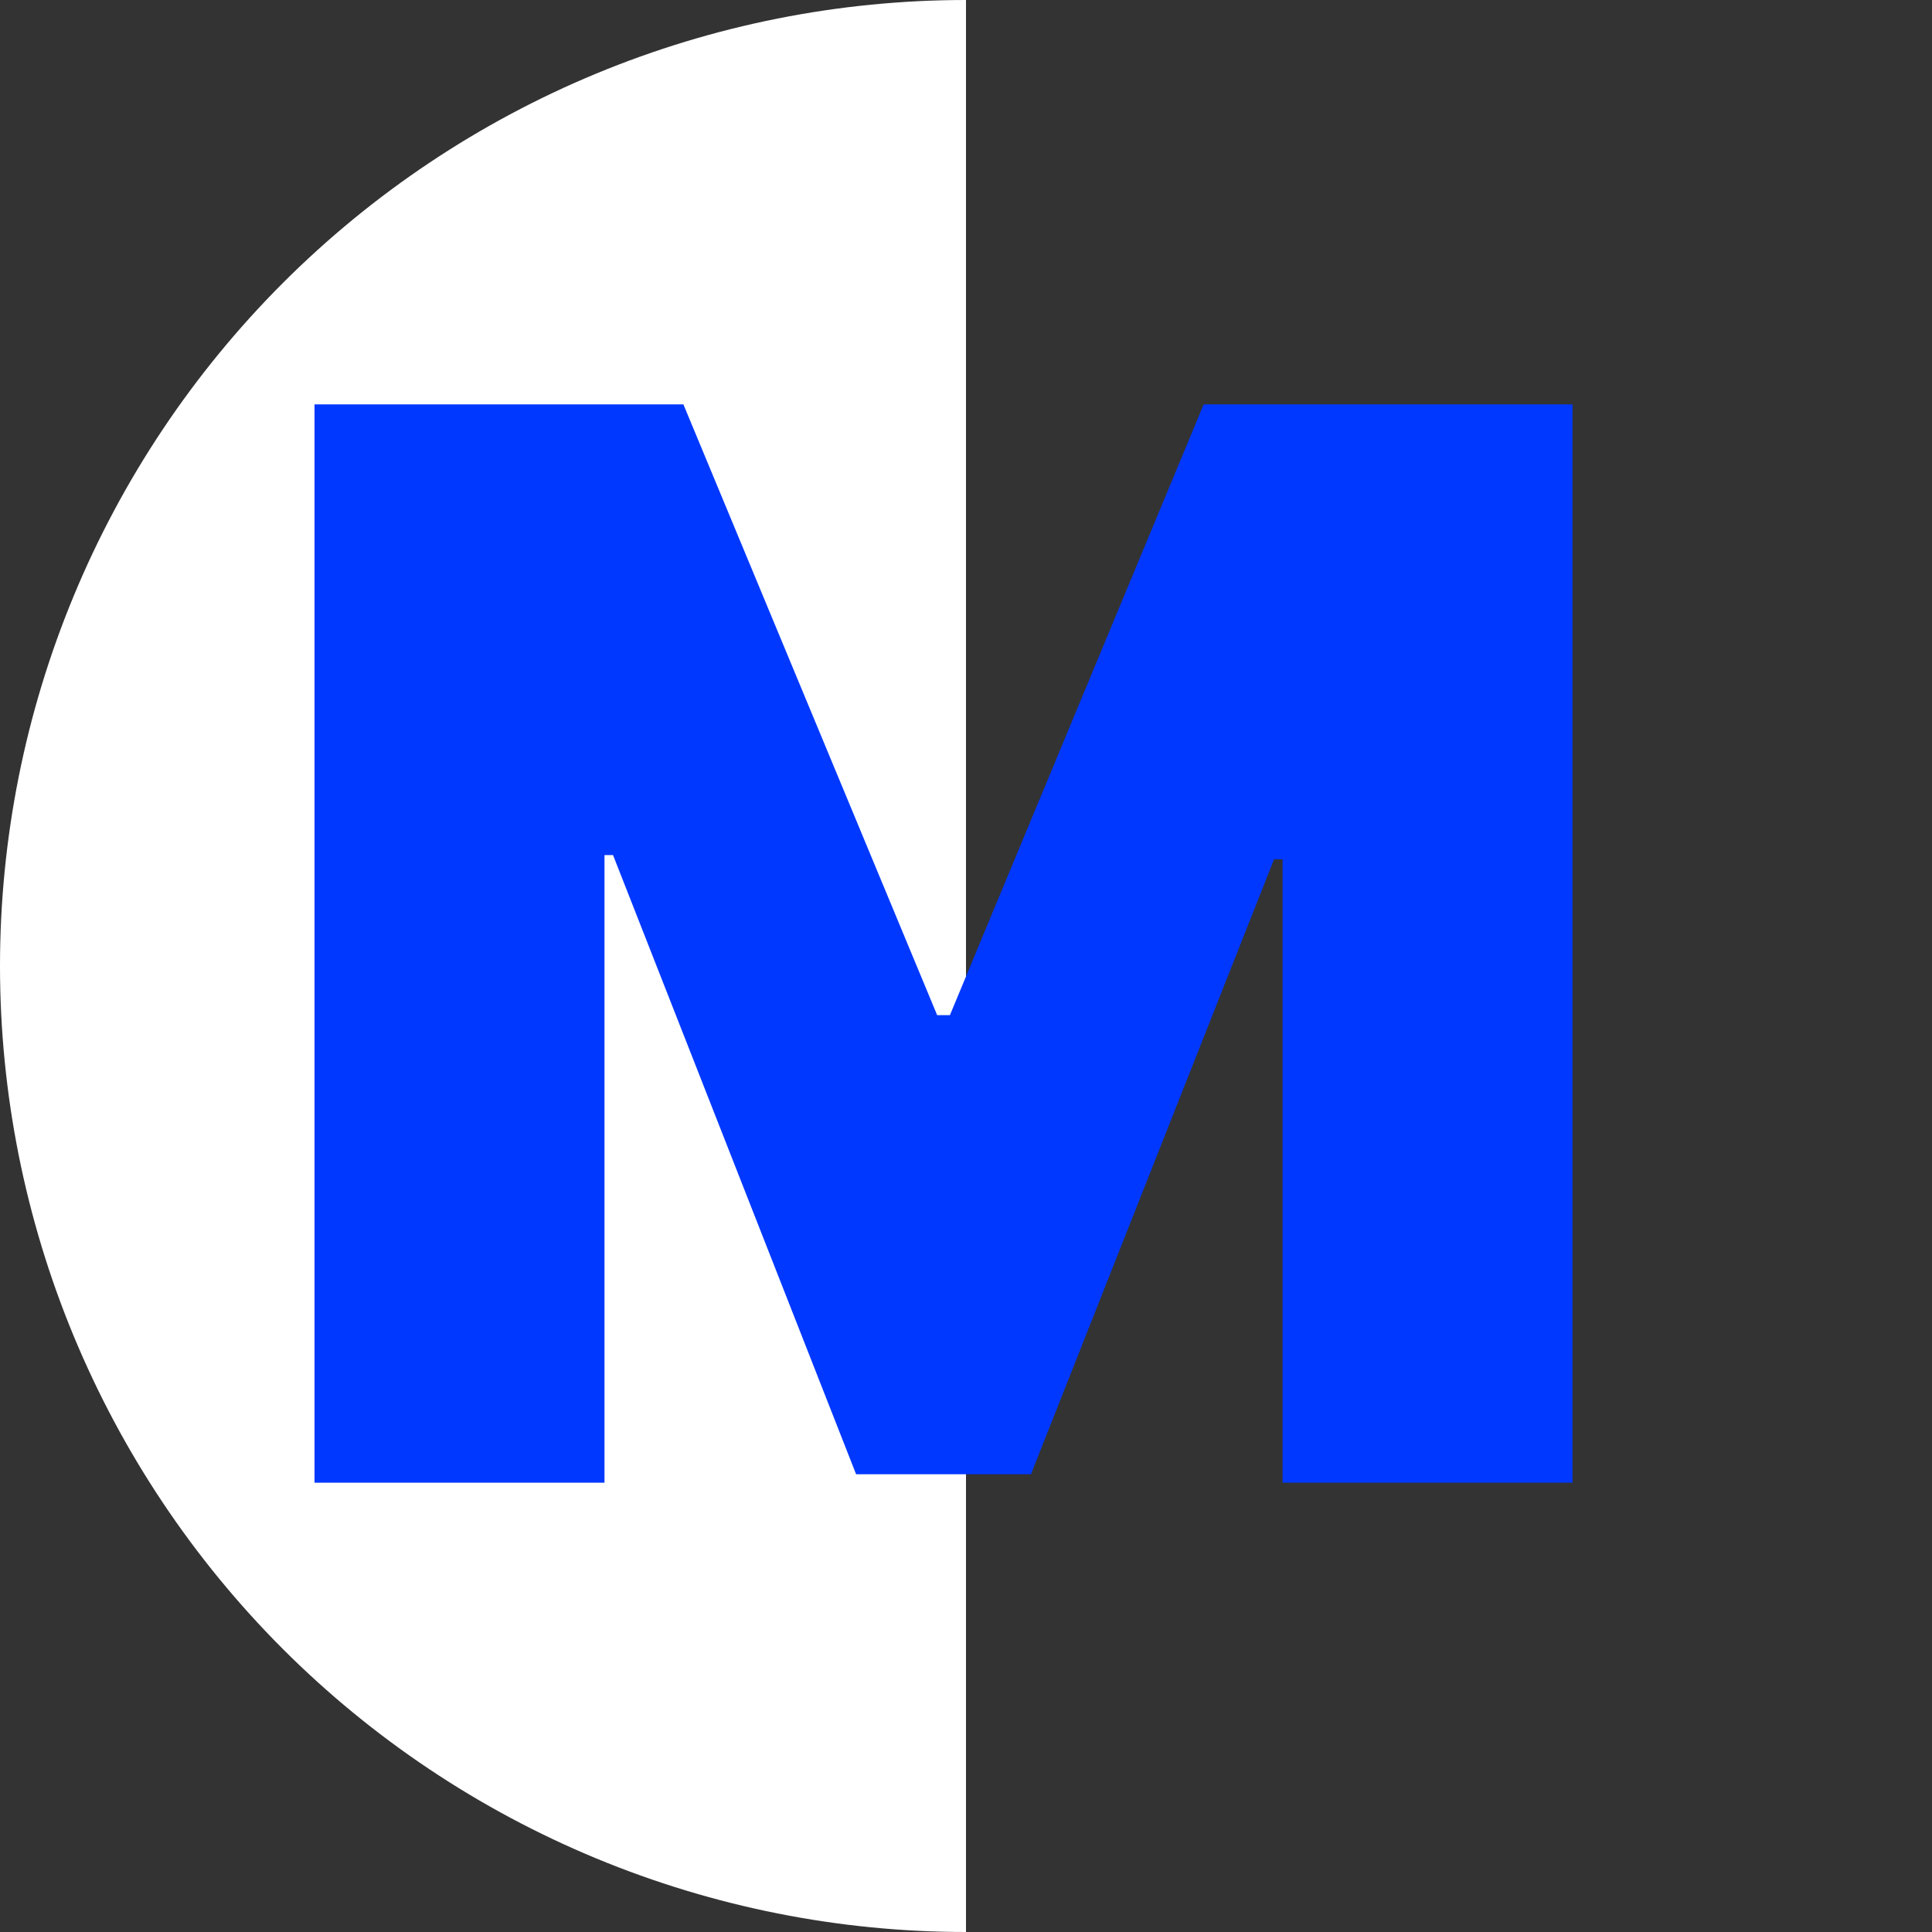 <svg width="43" height="43" viewBox="0 0 43 43" fill="none" xmlns="http://www.w3.org/2000/svg">
<rect x="0" y="0" width="43" height="43" fill="#333333" stroke="none"/>
<path d="M21.5 0C18.677 -3.3669e-08 15.881 0.556 13.272 1.637C10.664 2.717 8.294 4.301 6.297 6.297C4.301 8.294 2.717 10.664 1.637 13.272C0.556 15.881 -8.97467e-08 18.677 0 21.5C8.97467e-08 24.323 0.556 27.119 1.637 29.728C2.717 32.336 4.301 34.706 6.297 36.703C8.294 38.699 10.664 40.283 13.272 41.363C15.881 42.444 18.677 43 21.5 43L21.5 21.5V0Z" fill="white"/>
<path d="M7 9H15.21L20.858 22.594H21.142L26.79 9H35V33H28.546V19.125H28.356L22.946 32.812H19.054L13.644 19.031H13.454V33H7V9Z" fill="#0038FF"/>
</svg>
